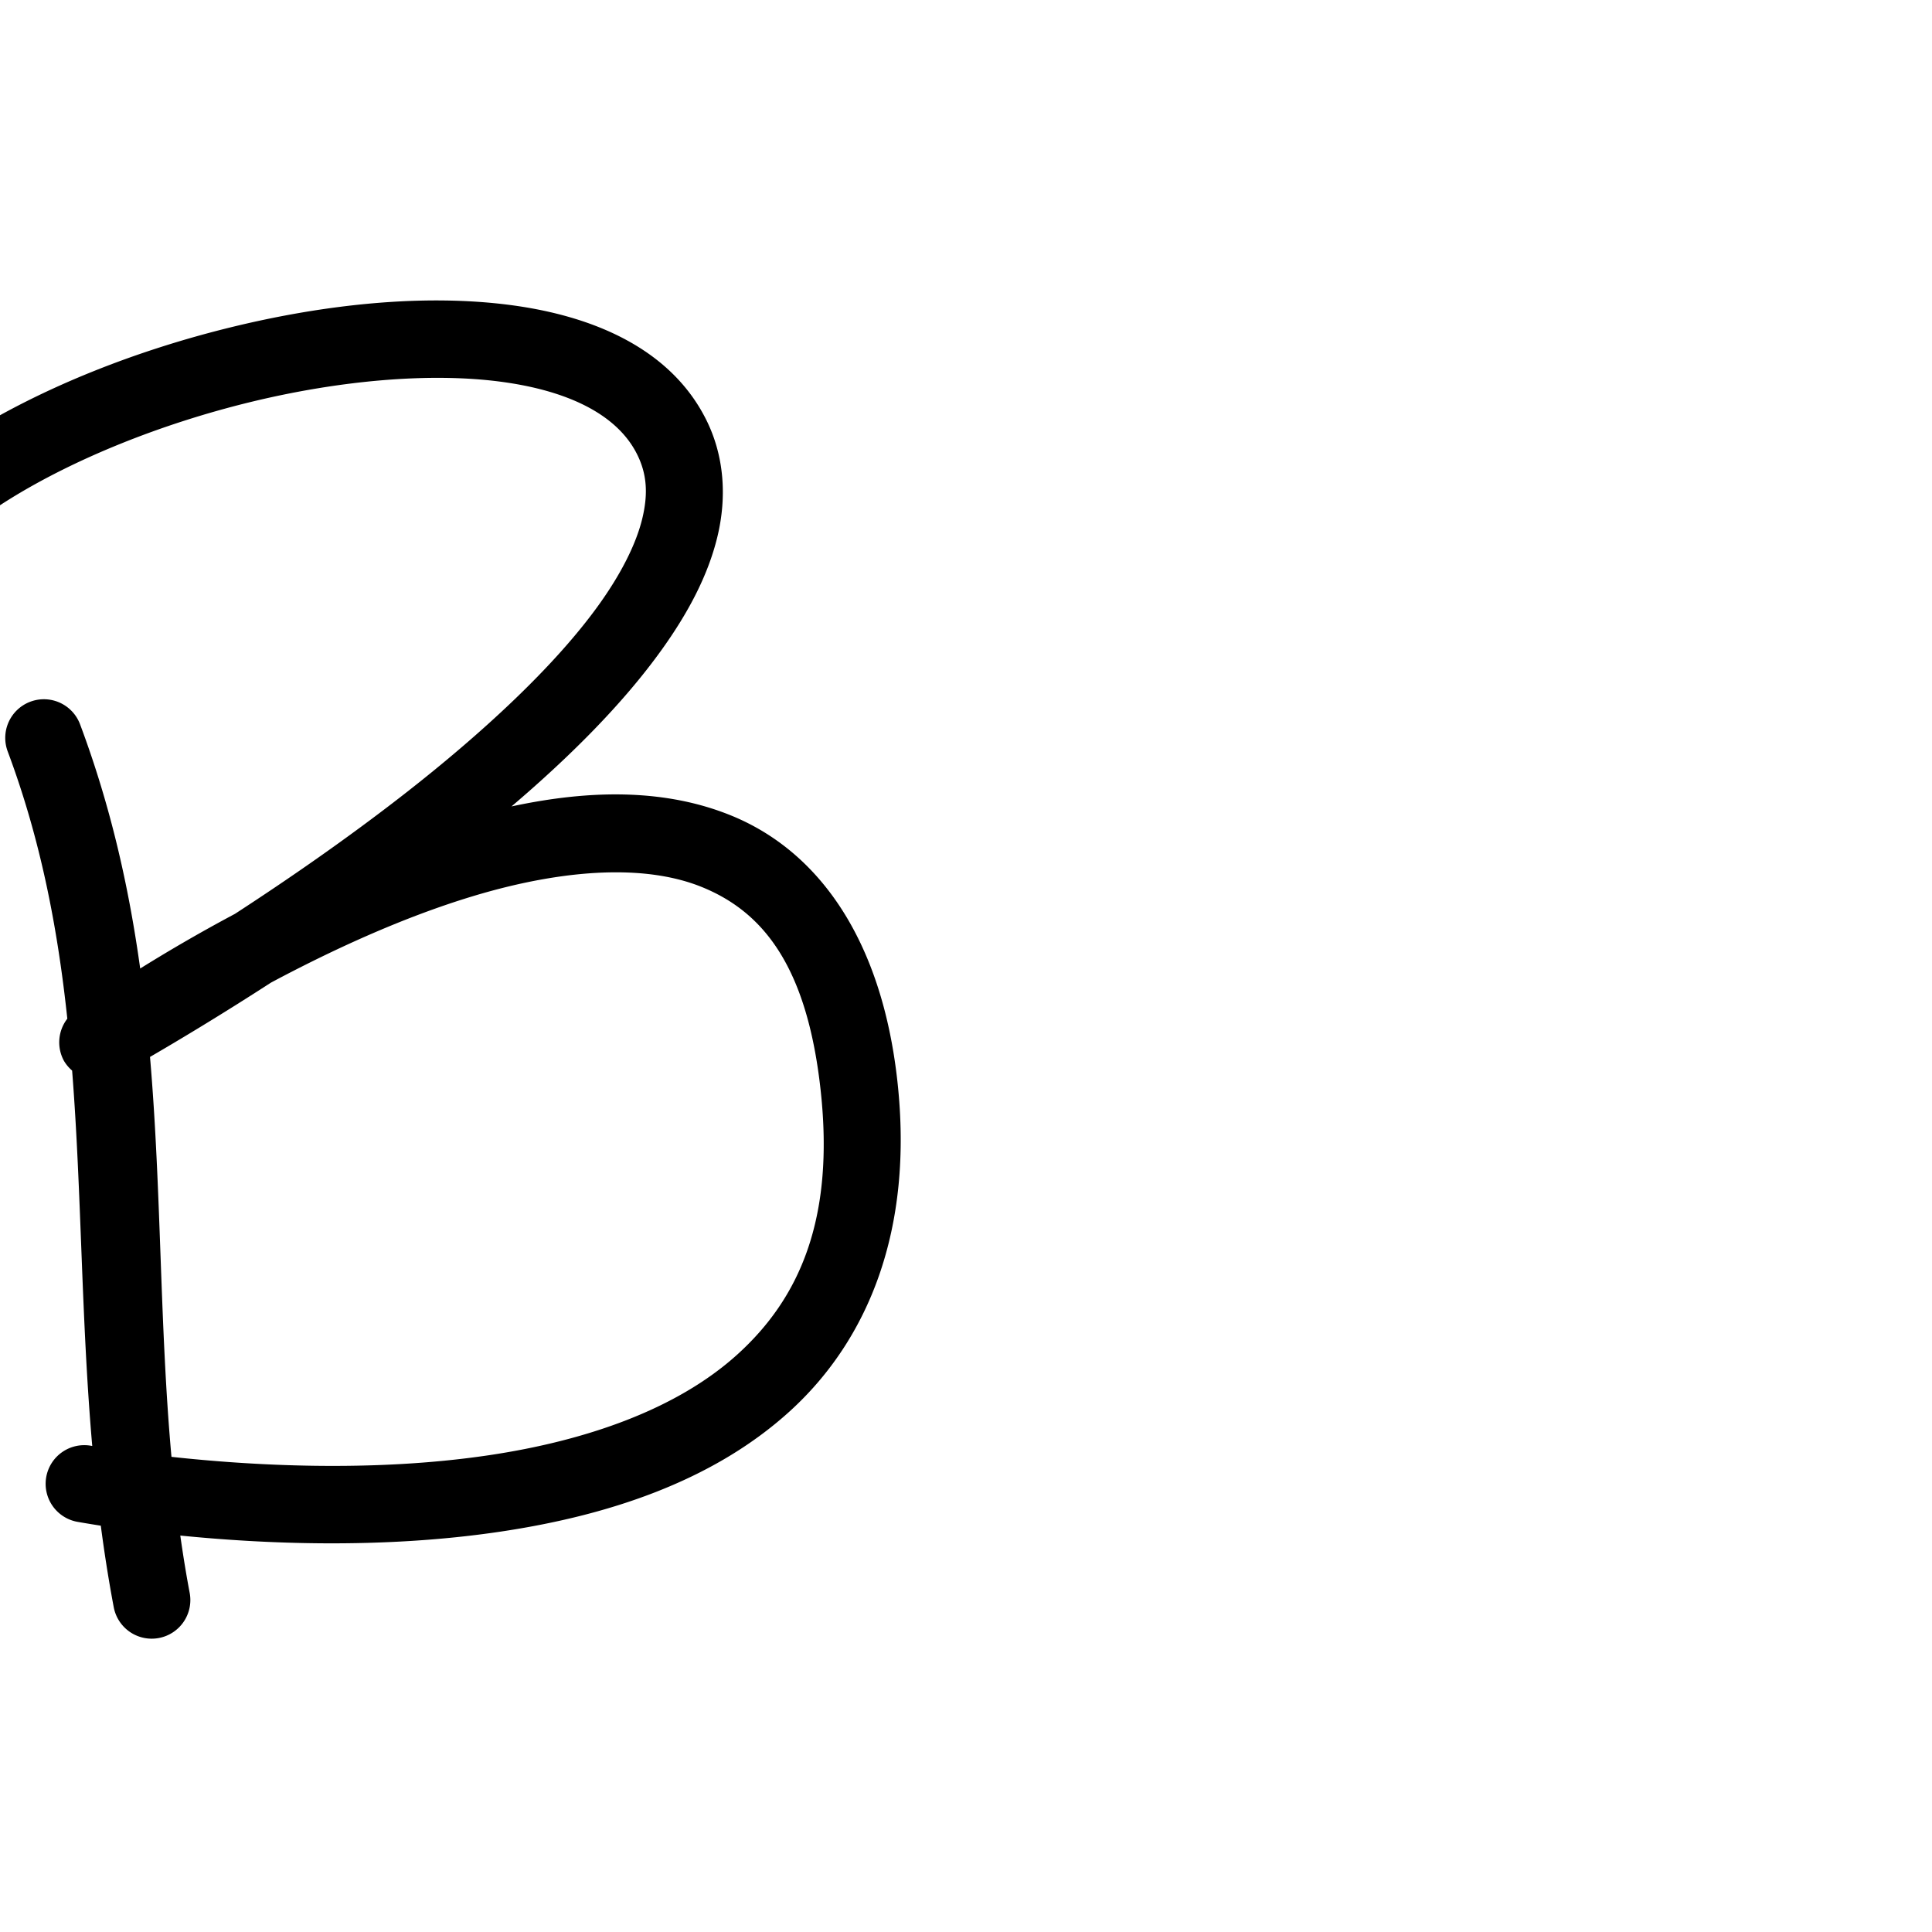 <?xml version="1.0" encoding="UTF-8" standalone="no"?>
<!-- Created with Inkscape (http://www.inkscape.org/) -->

<svg
   height="1000"
   width="1000"
   sodipodi:docname="capital_B.svg"
   version="1.1"
   id="svg1"
   inkscape:version="1.3.2 (1:1.3.2+202311252150+091e20ef0f)"
   xmlns:inkscape="http://www.inkscape.org/namespaces/inkscape"
   xmlns:sodipodi="http://sodipodi.sourceforge.net/DTD/sodipodi-0.dtd"
   xmlns="http://www.w3.org/2000/svg"
   xmlns:svg="http://www.w3.org/2000/svg"
   xmlns:rdf="http://www.w3.org/1999/02/22-rdf-syntax-ns#"
   xmlns:cc="http://creativecommons.org/ns#"
   xmlns:dc="http://purl.org/dc/elements/1.1/">
  <sodipodi:namedview
     id="base"
     pagecolor="#ffffff"
     bordercolor="#000000"
     borderopacity="0.3"
     inkscape:pageopacity="0.0"
     inkscape:pageshadow="2"
     inkscape:zoom="0.65921471"
     inkscape:cx="179.75934"
     inkscape:cy="472.53193"
     inkscape:document-units="px"
     inkscape:current-layer="layer1"
     showgrid="false"
     showguides="true"
     inkscape:window-width="1661"
     inkscape:window-height="1236"
     inkscape:window-x="1533"
     inkscape:window-y="721"
     inkscape:window-maximized="0"
     showborder="false"
     inkscape:showpageshadow="false"
     inkscape:pagecheckerboard="0"
     inkscape:deskcolor="#d1d1d1"
     borderlayer="false">
    <sodipodi:guide
       id="guide_baseline"
       inkscape:label="baseline"
       position="0,200"
       orientation="0,1"
       inkscape:locked="false"
       inkscape:color="rgb(0,134,229)" />
    <sodipodi:guide
       id="guide_ascender"
       inkscape:label="ascender"
       position="0,892"
       orientation="0,1"
       inkscape:locked="false"
       inkscape:color="rgb(0,134,229)" />
    <sodipodi:guide
       id="guide_caps"
       inkscape:label="caps"
       position="0,843"
       orientation="0,1"
       inkscape:locked="false"
       inkscape:color="rgb(0,134,229)" />
    <sodipodi:guide
       id="guide_xheight"
       inkscape:label="xheight"
       position="-167.776,558.717"
       orientation="0,1"
       inkscape:locked="false"
       inkscape:color="rgb(0,134,229)" />
    <sodipodi:guide
       id="guide_descender"
       inkscape:label="descender"
       position="0,28"
       orientation="0,1"
       inkscape:locked="false" />
    <sodipodi:guide
       position="277.04,289.514"
       orientation="-1,0"
       id="guide1"
       inkscape:locked="false"
       inkscape:label=""
       inkscape:color="rgb(0,134,229)" />
    <sodipodi:guide
       position="0,1000"
       orientation="-1,0"
       id="guide2"
       inkscape:locked="false"
       inkscape:label=""
       inkscape:color="rgb(0,134,229)" />
  </sodipodi:namedview>
  <defs
     id="defs4" />
  <g
     id="layer1"
     inkscape:groupmode="layer"
     inkscape:label="Layer 1">
    <path
       id="path3"
       style="color:#000000;fill:#000000;stroke-linecap:round;stroke-linejoin:round;stroke-miterlimit:0;-inkscape-stroke:none;opacity:1"
       d="M 229.773 155.529 C 194.755 155.124 157.025 160.239 119.875 169.309 C 70.342 181.401 21.979 200.574 -16.789 224.785 C -55.558 248.996 -86.189 278.093 -94.65 314.936 C -103.346 352.797 -82.197 385.262 -82.197 385.262 A 20 20 0 0 0 -54.824 392.385 A 20 20 0 0 0 -47.701 365.012 C -47.701 365.012 -59.627 341.137 -55.666 323.889 C -51.231 304.578 -29.657 279.98 4.398 258.713 C 38.454 237.445 83.533 219.356 129.361 208.168 C 175.19 196.98 221.91 192.74 258.625 197.5 C 295.34 202.26 319.657 215.248 329.617 234.869 C 334.776 245.032 335.603 255.353 332.438 268.43 C 329.272 281.507 321.575 296.825 310.057 312.902 C 287.021 345.057 249.2 379.867 209.18 411.062 C 179.459 434.23 148.654 455.443 121.627 473.002 C 101.973 483.472 85.531 493.226 72.564 501.301 C 66.782 459.645 57.423 417.565 41.447 374.914 A 20 20 0 0 0 26.006 362.201 A 20 20 0 0 0 15.701 363.201 A 20 20 0 0 0 3.988 388.945 C 21.174 434.827 29.889 480.815 34.846 527.275 A 20 20 0 0 0 33.088 549.074 A 20 20 0 0 0 37.33 554.129 C 42.31 617.559 41.968 682.012 47.746 748.428 C 47.74 748.427 47.346 748.365 47.346 748.365 A 20 20 0 0 0 23.971 764.293 A 20 20 0 0 0 39.898 787.666 C 39.898 787.666 44.943 788.558 52.174 789.697 C 54.006 803.667 56.197 817.728 58.873 831.893 A 20 20 0 0 0 82.238 847.832 A 20 20 0 0 0 98.178 824.467 C 96.31 814.582 94.718 804.694 93.322 794.801 C 135.591 799.024 197.148 801.978 258.918 792.789 C 313.284 784.701 368.194 767.347 408.752 730.5 C 449.31 693.653 472.939 636.655 464.512 559.85 C 456.391 485.836 423.444 440.519 378.648 422.193 C 361.85 415.321 344.073 412.001 325.834 411.314 C 305.8 410.561 285.212 413.025 264.752 417.408 C 294.803 391.798 322.362 364.411 342.574 336.197 C 356.079 317.346 366.428 298.03 371.314 277.84 C 376.201 257.65 375.085 236.069 365.285 216.764 C 346.98 180.704 307.562 163.51 263.768 157.832 C 252.819 156.412 241.446 155.664 229.773 155.529 z M 316.717 451.525 C 334.067 451.317 349.985 453.685 363.502 459.215 C 394.397 471.854 417.626 499.283 424.75 564.211 C 432.12 631.384 413.523 672.123 381.854 700.895 C 350.184 729.666 302.867 745.811 253.031 753.225 C 191.955 762.311 128.739 758.423 88.752 754.061 C 82.593 685.679 83.63 616.909 77.648 547.064 C 92.022 538.716 114.183 525.461 140.285 508.588 C 170.79 492.299 207.683 475.066 244.762 463.865 C 269.737 456.321 294.41 451.793 316.717 451.525 z " />
  </g>
</svg>
